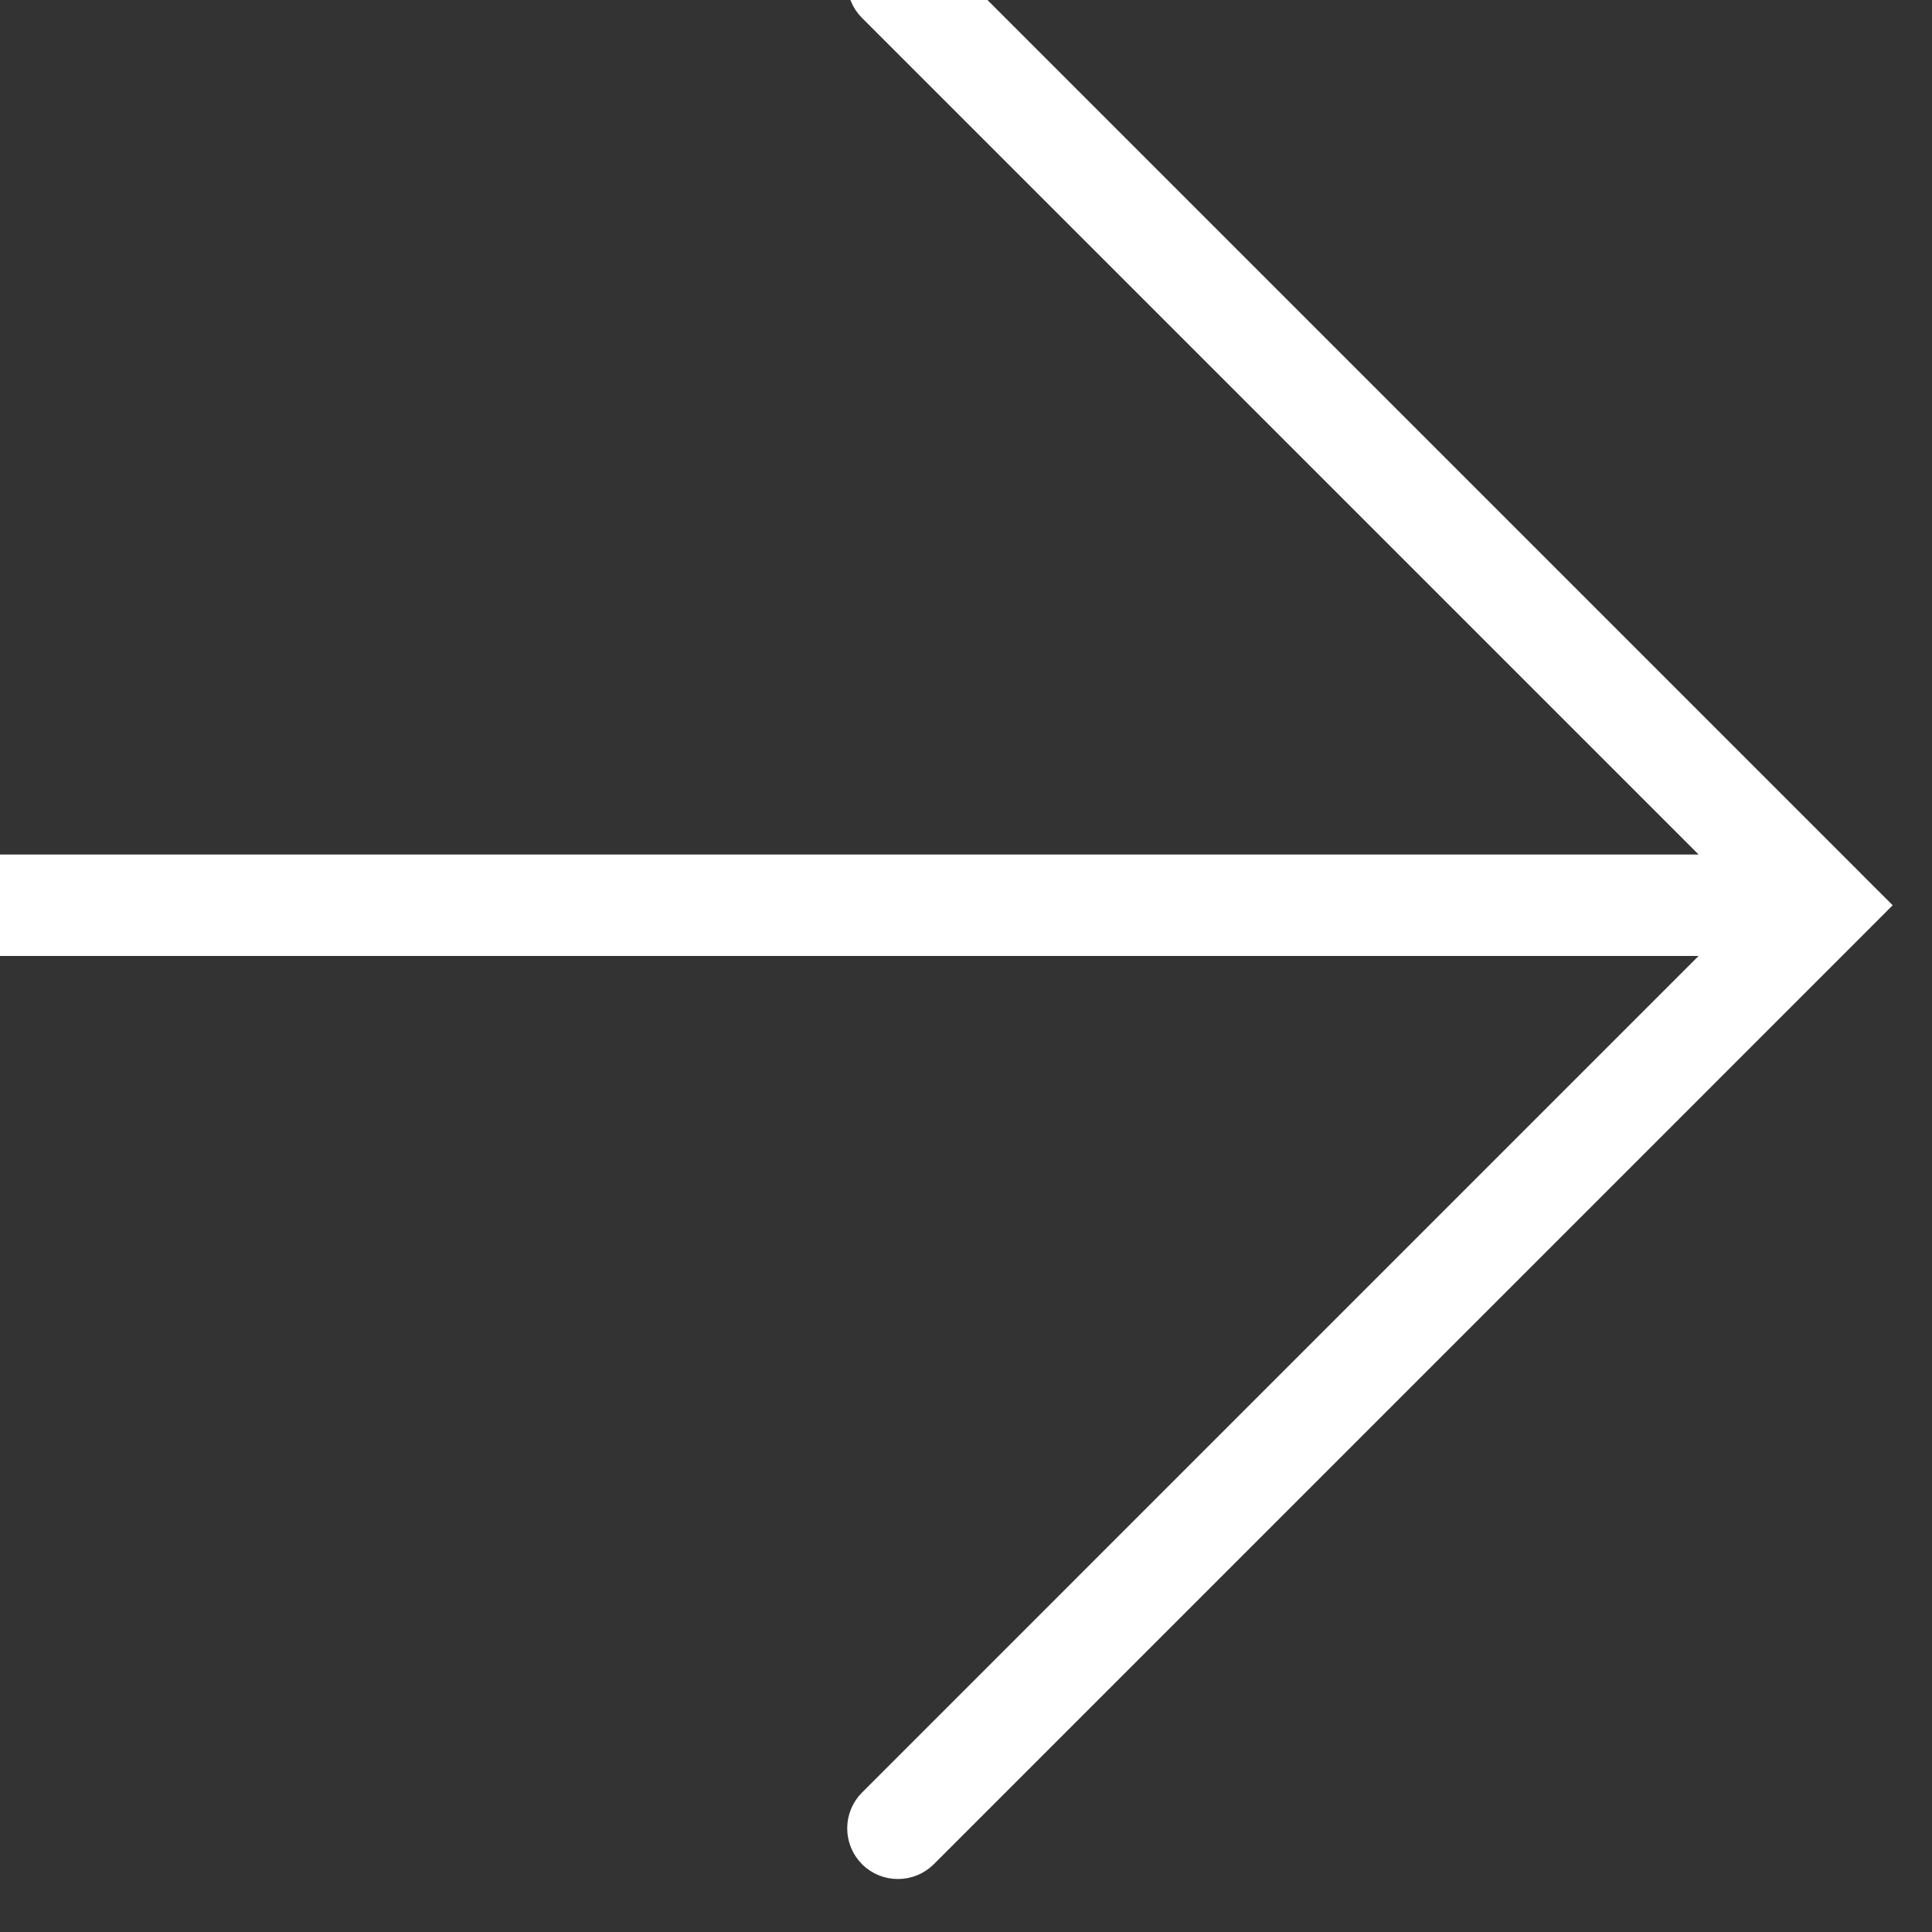 <svg width="63.55" height="63.55" xmlns="http://www.w3.org/2000/svg">

 <rect width="100%" height="100%" fill="#333333" stroke="none"/>

 <g>
  <title>background</title>
  <rect fill="none" id="canvas_background" height="402" width="582" y="-1" x="-1"/>
 </g>
 <g>
  <title>Layer 1</title>
  <g stroke="#000" fill="#ffffff" id="svg_1">
   <path fill="#ffffff" stroke="#ffffff" id="svg_2" d="m60.725,30.603l0.825,-0.826l-0.825,-0.823c0,0 0,0 0,-0.002l-30.367,-30.368c-0.455,-0.455 -1.196,-0.455 -1.651,0s-0.455,1.196 0,1.651l28.373,28.373l-57.912,0c-0.645,0 -1.168,0.525 -1.168,1.168c0,0.646 0.523,1.168 1.168,1.168l57.912,0l-28.371,28.372c-0.455,0.454 -0.455,1.195 0,1.651c0.229,0.229 0.528,0.34 0.827,0.34s0.598,-0.114 0.827,-0.34l30.362,-30.364c0,0.001 0,0.001 0,0z"/>
  </g>
  <g id="svg_3"/>
  <g id="svg_4"/>
  <g id="svg_5"/>
  <g id="svg_6"/>
  <g id="svg_7"/>
  <g id="svg_8"/>
  <g id="svg_9"/>
  <g id="svg_10"/>
  <g id="svg_11"/>
  <g id="svg_12"/>
  <g id="svg_13"/>
  <g id="svg_14"/>
  <g id="svg_15"/>
  <g id="svg_16"/>
  <g id="svg_17"/>
 </g>
</svg>